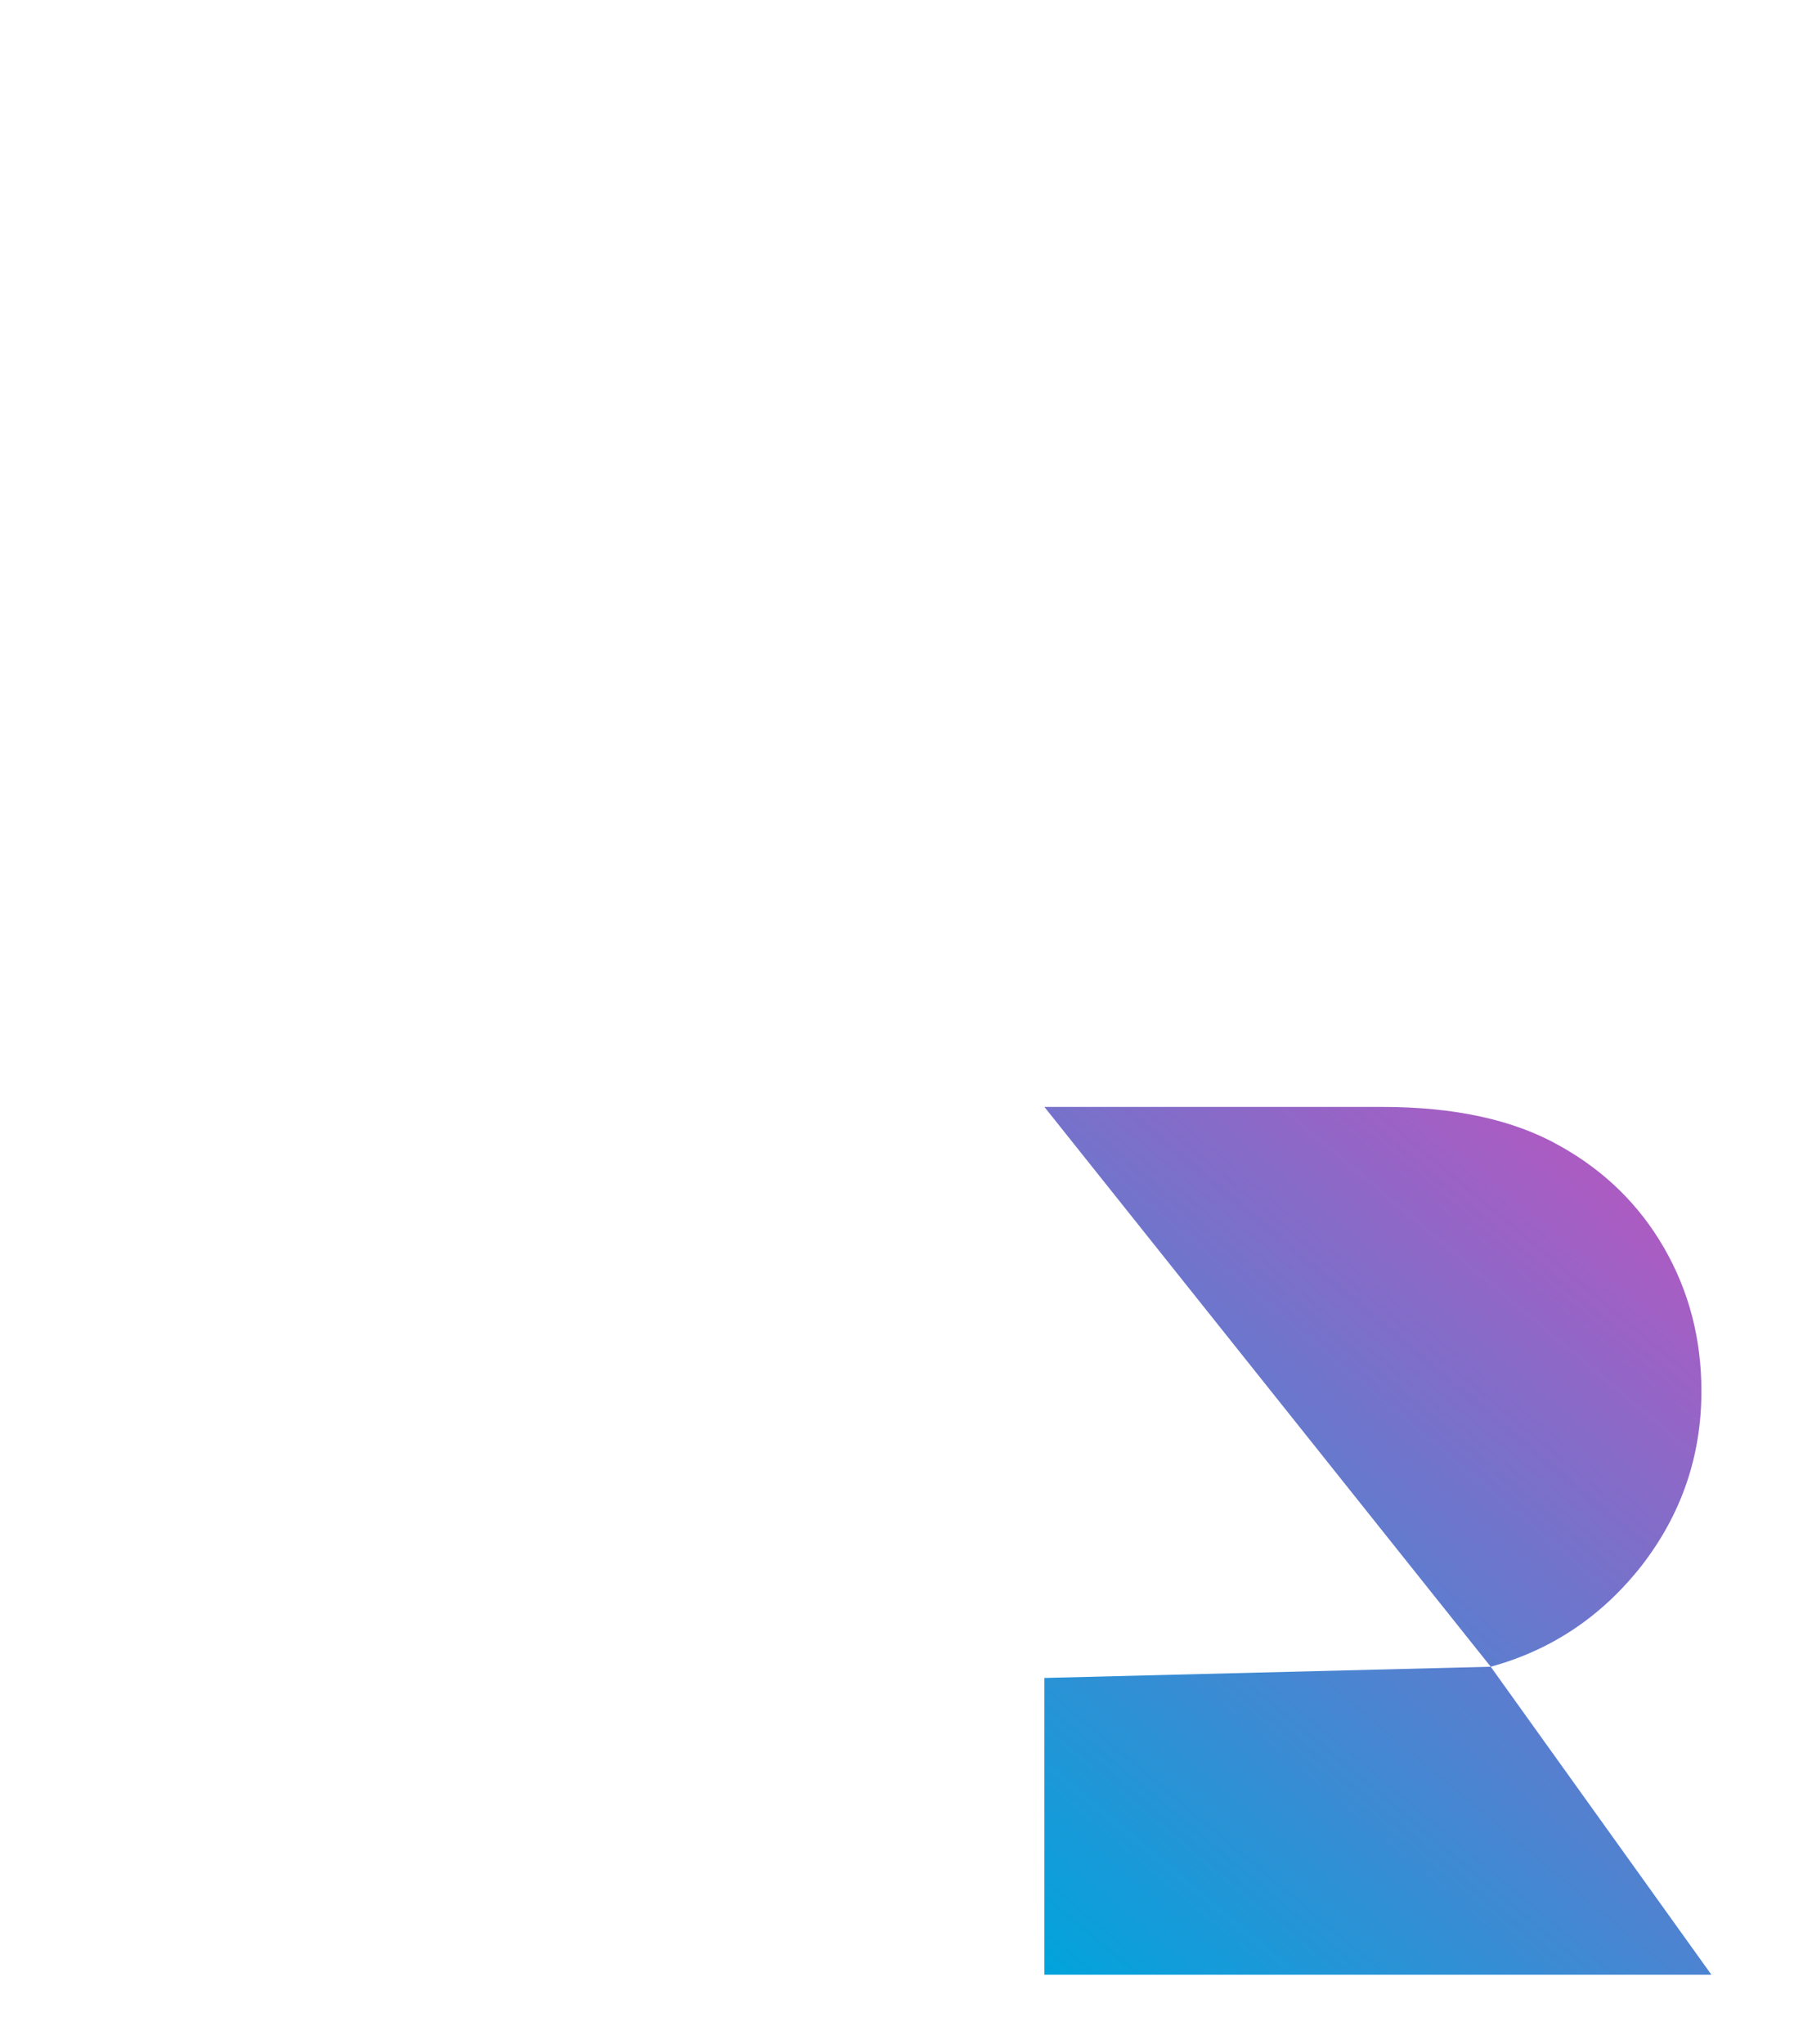 <svg width="1168" height="1324" viewBox="0 0 1168 1324" fill="none" xmlns="http://www.w3.org/2000/svg">
<g filter="url(#filter0_d_31_4)">
<path d="M268.523 614.23C230.295 614.23 194.759 605.615 161.915 588.386C129.071 570.618 102.15 546.388 81.151 515.698C60.153 485.008 47.769 451.087 44 413.936H73.883C77.651 445.703 88.689 474.778 106.996 501.161C125.302 527.005 148.454 547.465 176.452 562.541C204.989 577.079 235.679 584.347 268.523 584.347C304.598 584.347 337.711 575.463 367.862 557.695C398.014 539.927 421.974 515.429 439.742 484.2C457.51 452.972 466.394 417.974 466.394 379.208V69.883H214.411V40H495.469V379.208C495.469 423.358 485.239 463.471 464.779 499.546C444.857 535.082 417.398 563.08 382.4 583.54C347.941 604 309.982 614.23 268.523 614.23Z" fill="white"/>
<path d="M702.413 602.115V40H732.296V572.233H1124V602.115H702.413Z" fill="white"/>
<path d="M73.883 1275.15H44V713.031H270.138C307.828 713.031 342.556 721.107 374.324 737.26C406.629 753.413 432.204 776.296 451.049 805.909C469.894 835.522 479.316 869.712 479.316 908.479C479.316 945.63 469.625 979.82 450.241 1011.05C431.397 1042.28 405.552 1066.24 372.708 1082.93C344.172 1097.47 309.982 1104.73 270.138 1104.73H73.883V1275.15ZM73.883 1074.85H270.138C304.598 1074.85 332.865 1069.47 354.94 1058.7C383.477 1045.24 406.36 1025.05 423.589 998.127C440.819 971.206 449.434 941.323 449.434 908.479C449.434 876.174 440.819 846.56 423.589 819.639C406.36 792.718 383.208 772.527 354.133 759.066C332.057 748.298 304.059 742.913 270.138 742.913H73.883V1074.85Z" fill="white"/>
<path d="M895.439 713.031H676.569L965.703 1075.66C1005.01 1064.89 1037.58 1043.09 1063.43 1010.24C1089.27 976.859 1102.19 939.169 1102.19 897.172C1102.19 863.251 1094.12 832.292 1077.96 804.294C1061.81 776.296 1039.2 754.22 1010.12 738.068C980.51 721.376 942.282 713.031 895.439 713.031Z" fill="url(#paint0_linear_31_4)"/>
<path d="M676.569 1275.15H1108.65L965.703 1075.66L676.569 1082.93V1275.15Z" fill="url(#paint1_linear_31_4)"/>
</g>
<defs>
<filter id="filter0_d_31_4" x="0" y="0" width="1168" height="1323.15" filterUnits="userSpaceOnUse" color-interpolation-filters="sRGB">
<feFlood flood-opacity="0" result="BackgroundImageFix"/>
<feColorMatrix in="SourceAlpha" type="matrix" values="0 0 0 0 0 0 0 0 0 0 0 0 0 0 0 0 0 0 127 0" result="hardAlpha"/>
<feOffset dy="4"/>
<feGaussianBlur stdDeviation="22"/>
<feComposite in2="hardAlpha" operator="out"/>
<feColorMatrix type="matrix" values="0 0 0 0 0 0 0 0 0 0 0 0 0 0 0 0 0 0 0.26 0"/>
<feBlend mode="normal" in2="BackgroundImageFix" result="effect1_dropShadow_31_4"/>
<feBlend mode="normal" in="SourceGraphic" in2="effect1_dropShadow_31_4" result="shape"/>
</filter>
<linearGradient id="paint0_linear_31_4" x1="1074" y1="798" x2="674" y2="1275" gradientUnits="userSpaceOnUse">
<stop stop-color="#AA5CC3"/>
<stop offset="1" stop-color="#00A4DC"/>
</linearGradient>
<linearGradient id="paint1_linear_31_4" x1="1074" y1="798" x2="674" y2="1275" gradientUnits="userSpaceOnUse">
<stop stop-color="#AA5CC3"/>
<stop offset="1" stop-color="#00A4DC"/>
</linearGradient>
</defs>
</svg>
